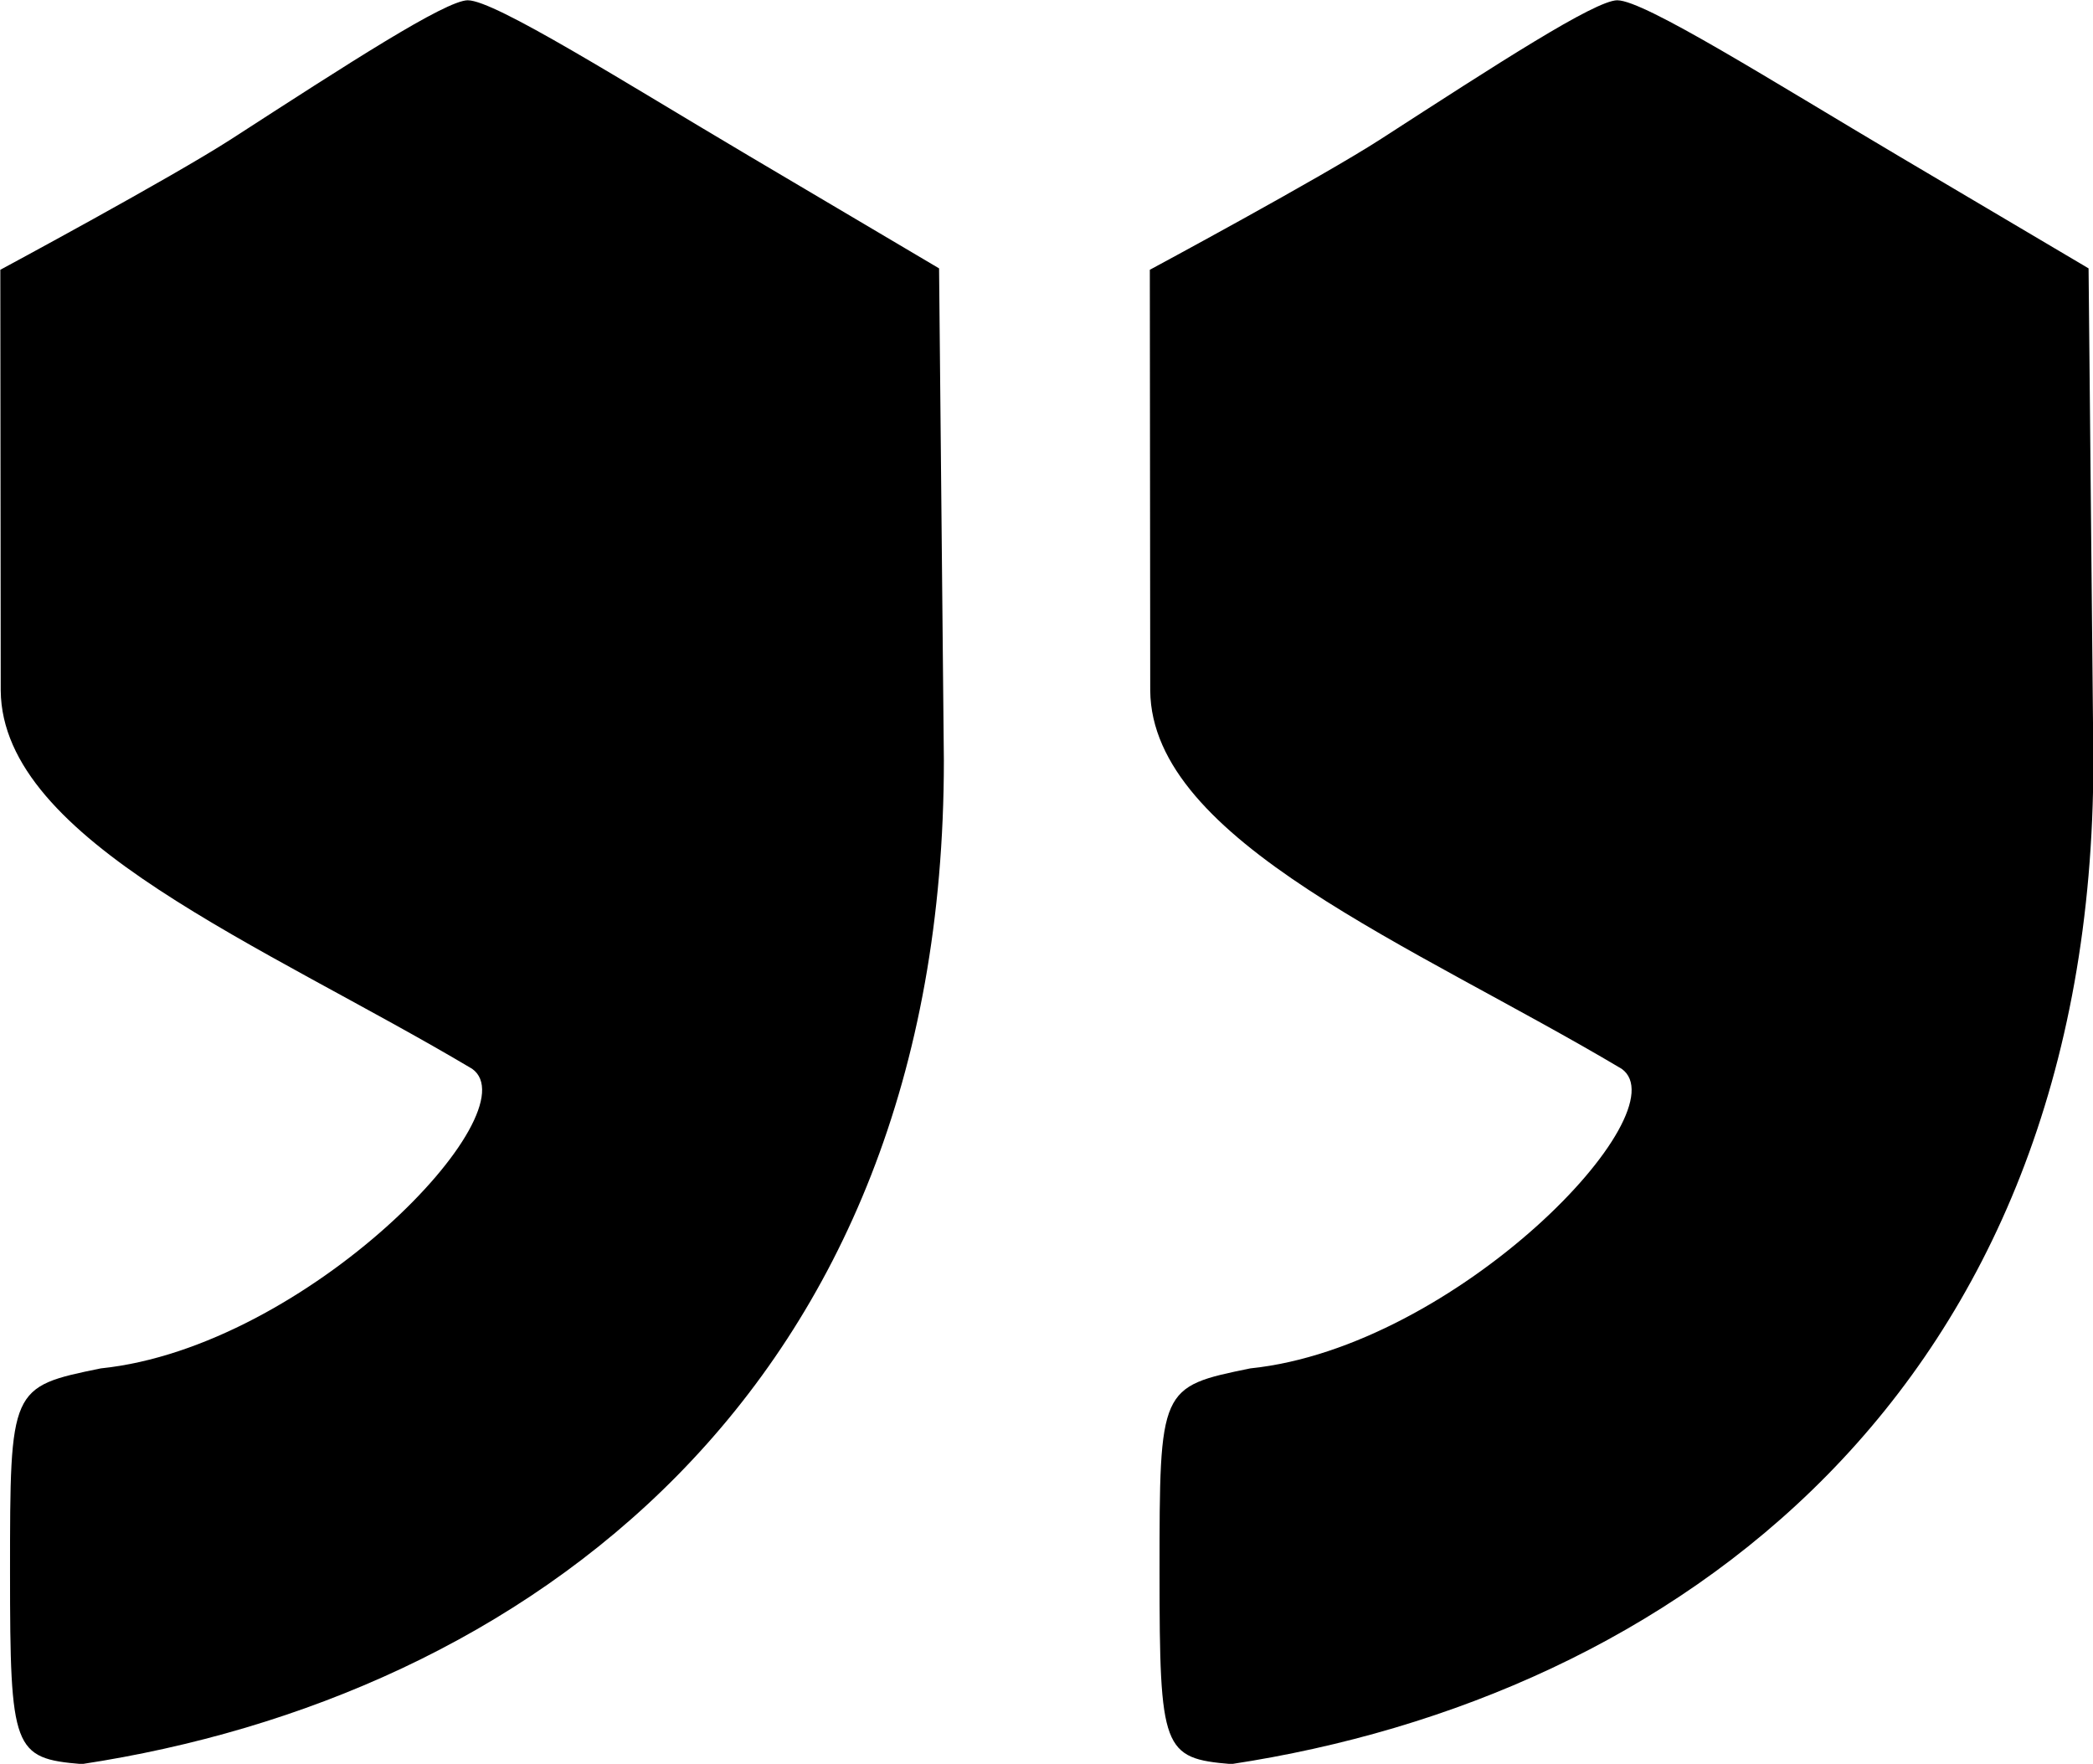 <?xml version="1.0" encoding="UTF-8"?>
<!-- Created with Inkscape (http://www.inkscape.org/) -->
<svg width="72.835" height="61.379" version="1.1" viewBox="0 0 72.835 61.379" xmlns="http://www.w3.org/2000/svg" xmlns:cc="http://creativecommons.org/ns#" xmlns:dc="http://purl.org/dc/elements/1.1/" xmlns:rdf="http://www.w3.org/1999/02/22-rdf-syntax-ns#">
 <g transform="rotate(180 203.87 105.06)">
  <g transform="matrix(1 0 0 -1 81.388 359.32)">
   <path d="m270.07 149.21c-0.943 0-5.41 2.827-9.812 5.432l-6.587 3.897-0.167 17.13c0 22.051 14.686 32.596 29.997 34.919 2.388-0.196 2.5-0.496 2.5-6.664 0-6.446-6e-3 -6.46-3.16-7.106-7.181-0.74-15.025-8.929-12.921-10.425 7.24-4.304 16.356-7.922 16.405-13.162l0.014-14.643s-5.958-3.204-8.051-4.557c-4.018-2.596-7.435-4.815-8.217-4.822z"/>
  </g>
  <g transform="matrix(1 0 0 -1 121.39 359.32)">
   <path d="m270.07 149.21c-0.943 0-5.41 2.827-9.812 5.432l-6.587 3.897-0.167 17.13c0 22.051 14.686 32.596 29.997 34.919 2.388-0.196 2.5-0.496 2.5-6.664 0-6.446-6e-3 -6.46-3.16-7.106-7.181-0.74-15.025-8.929-12.921-10.425 7.24-4.304 16.356-7.922 16.405-13.162l0.014-14.643s-5.958-3.204-8.051-4.557c-4.018-2.596-7.435-4.815-8.217-4.822z"/>
  </g>
 </g>
</svg>
